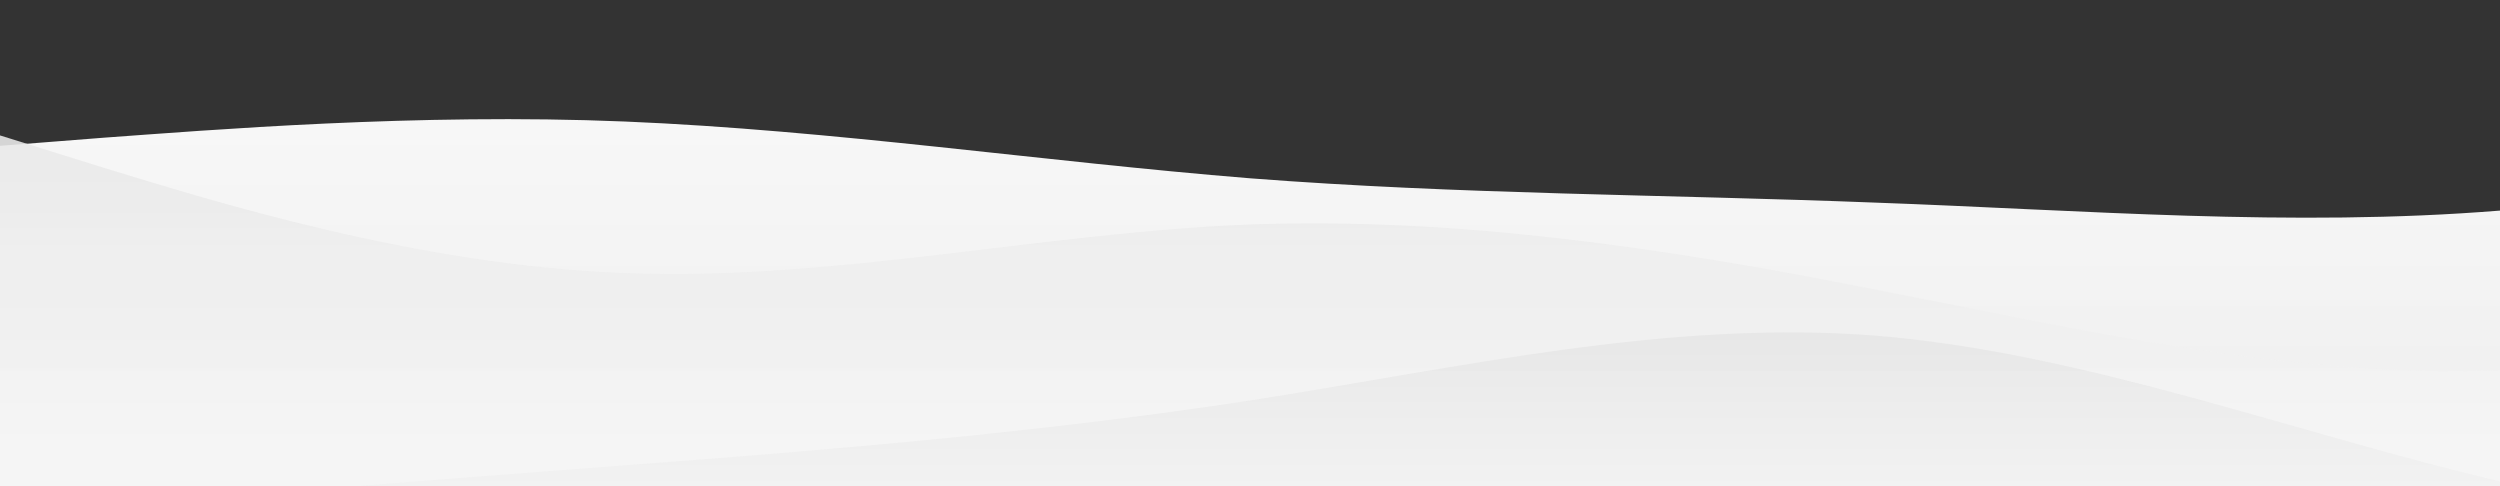 <?xml version="1.0" standalone="no"?>
<svg xmlns:xlink="http://www.w3.org/1999/xlink" id="wave" style="transform:rotate(0deg); transition: 0.3s" viewBox="0 0 1440 280" version="1.1" xmlns="http://www.w3.org/2000/svg"><rect x="0" y="0" width="1440" height="280" fill="#333333" stroke="none"/><defs><linearGradient id="sw-gradient-0" x1="0" x2="0" y1="1" y2="0"><stop stop-color="rgba(238, 238, 238, 1)" offset="0%"/><stop stop-color="rgba(248.525, 248.525, 248.525, 1)" offset="100%"/></linearGradient></defs><path style="transform:translate(0, 0px); opacity:1" fill="url(#sw-gradient-0)" d="M0,84L60,79.3C120,75,240,65,360,70C480,75,600,93,720,102.7C840,112,960,112,1080,116.7C1200,121,1320,131,1440,121.3C1560,112,1680,84,1800,74.7C1920,65,2040,75,2160,93.3C2280,112,2400,140,2520,144.7C2640,149,2760,131,2880,102.7C3000,75,3120,37,3240,46.7C3360,56,3480,112,3600,149.3C3720,187,3840,205,3960,210C4080,215,4200,205,4320,200.7C4440,196,4560,196,4680,172.7C4800,149,4920,103,5040,79.3C5160,56,5280,56,5400,65.3C5520,75,5640,93,5760,112C5880,131,6000,149,6120,163.3C6240,177,6360,187,6480,182C6600,177,6720,159,6840,144.7C6960,131,7080,121,7200,107.3C7320,93,7440,75,7560,93.3C7680,112,7800,168,7920,172.7C8040,177,8160,131,8280,126C8400,121,8520,159,8580,177.3L8640,196L8640,280L8580,280C8520,280,8400,280,8280,280C8160,280,8040,280,7920,280C7800,280,7680,280,7560,280C7440,280,7320,280,7200,280C7080,280,6960,280,6840,280C6720,280,6600,280,6480,280C6360,280,6240,280,6120,280C6000,280,5880,280,5760,280C5640,280,5520,280,5400,280C5280,280,5160,280,5040,280C4920,280,4800,280,4680,280C4560,280,4440,280,4320,280C4200,280,4080,280,3960,280C3840,280,3720,280,3600,280C3480,280,3360,280,3240,280C3120,280,3000,280,2880,280C2760,280,2640,280,2520,280C2400,280,2280,280,2160,280C2040,280,1920,280,1800,280C1680,280,1560,280,1440,280C1320,280,1200,280,1080,280C960,280,840,280,720,280C600,280,480,280,360,280C240,280,120,280,60,280L0,280Z"/><defs><linearGradient id="sw-gradient-1" x1="0" x2="0" y1="1" y2="0"><stop stop-color="rgba(250.802, 250.802, 250.802, 0.933)" offset="0%"/><stop stop-color="rgba(230.311, 230.311, 230.311, 1)" offset="100%"/></linearGradient></defs><path style="transform:translate(0, 50px); opacity:0.9" fill="url(#sw-gradient-1)" d="M0,28L60,46.7C120,65,240,103,360,107.3C480,112,600,84,720,79.3C840,75,960,93,1080,116.7C1200,140,1320,168,1440,163.3C1560,159,1680,121,1800,93.3C1920,65,2040,47,2160,56C2280,65,2400,103,2520,112C2640,121,2760,103,2880,84C3000,65,3120,47,3240,51.3C3360,56,3480,84,3600,93.3C3720,103,3840,93,3960,93.3C4080,93,4200,103,4320,130.7C4440,159,4560,205,4680,196C4800,187,4920,121,5040,98C5160,75,5280,93,5400,88.7C5520,84,5640,56,5760,37.3C5880,19,6000,9,6120,4.7C6240,0,6360,0,6480,14C6600,28,6720,56,6840,70C6960,84,7080,84,7200,98C7320,112,7440,140,7560,130.7C7680,121,7800,75,7920,88.7C8040,103,8160,177,8280,177.3C8400,177,8520,103,8580,65.3L8640,28L8640,280L8580,280C8520,280,8400,280,8280,280C8160,280,8040,280,7920,280C7800,280,7680,280,7560,280C7440,280,7320,280,7200,280C7080,280,6960,280,6840,280C6720,280,6600,280,6480,280C6360,280,6240,280,6120,280C6000,280,5880,280,5760,280C5640,280,5520,280,5400,280C5280,280,5160,280,5040,280C4920,280,4800,280,4680,280C4560,280,4440,280,4320,280C4200,280,4080,280,3960,280C3840,280,3720,280,3600,280C3480,280,3360,280,3240,280C3120,280,3000,280,2880,280C2760,280,2640,280,2520,280C2400,280,2280,280,2160,280C2040,280,1920,280,1800,280C1680,280,1560,280,1440,280C1320,280,1200,280,1080,280C960,280,840,280,720,280C600,280,480,280,360,280C240,280,120,280,60,280L0,280Z"/><defs><linearGradient id="sw-gradient-2" x1="0" x2="0" y1="1" y2="0"><stop stop-color="rgba(255, 255, 255, 1)" offset="0%"/><stop stop-color="rgba(221.204, 221.204, 221.204, 1)" offset="100%"/></linearGradient></defs><path style="transform:translate(0, 100px); opacity:0.8" fill="url(#sw-gradient-2)" d="M0,196L60,191.3C120,187,240,177,360,168C480,159,600,149,720,130.7C840,112,960,84,1080,93.3C1200,103,1320,149,1440,177.3C1560,205,1680,215,1800,191.3C1920,168,2040,112,2160,107.3C2280,103,2400,149,2520,163.3C2640,177,2760,159,2880,163.3C3000,168,3120,196,3240,186.7C3360,177,3480,131,3600,107.3C3720,84,3840,84,3960,79.3C4080,75,4200,65,4320,88.7C4440,112,4560,168,4680,163.3C4800,159,4920,93,5040,98C5160,103,5280,177,5400,182C5520,187,5640,121,5760,93.3C5880,65,6000,75,6120,74.7C6240,75,6360,65,6480,60.7C6600,56,6720,56,6840,65.3C6960,75,7080,93,7200,84C7320,75,7440,37,7560,42C7680,47,7800,93,7920,135.3C8040,177,8160,215,8280,210C8400,205,8520,159,8580,135.3L8640,112L8640,280L8580,280C8520,280,8400,280,8280,280C8160,280,8040,280,7920,280C7800,280,7680,280,7560,280C7440,280,7320,280,7200,280C7080,280,6960,280,6840,280C6720,280,6600,280,6480,280C6360,280,6240,280,6120,280C6000,280,5880,280,5760,280C5640,280,5520,280,5400,280C5280,280,5160,280,5040,280C4920,280,4800,280,4680,280C4560,280,4440,280,4320,280C4200,280,4080,280,3960,280C3840,280,3720,280,3600,280C3480,280,3360,280,3240,280C3120,280,3000,280,2880,280C2760,280,2640,280,2520,280C2400,280,2280,280,2160,280C2040,280,1920,280,1800,280C1680,280,1560,280,1440,280C1320,280,1200,280,1080,280C960,280,840,280,720,280C600,280,480,280,360,280C240,280,120,280,60,280L0,280Z"/></svg>